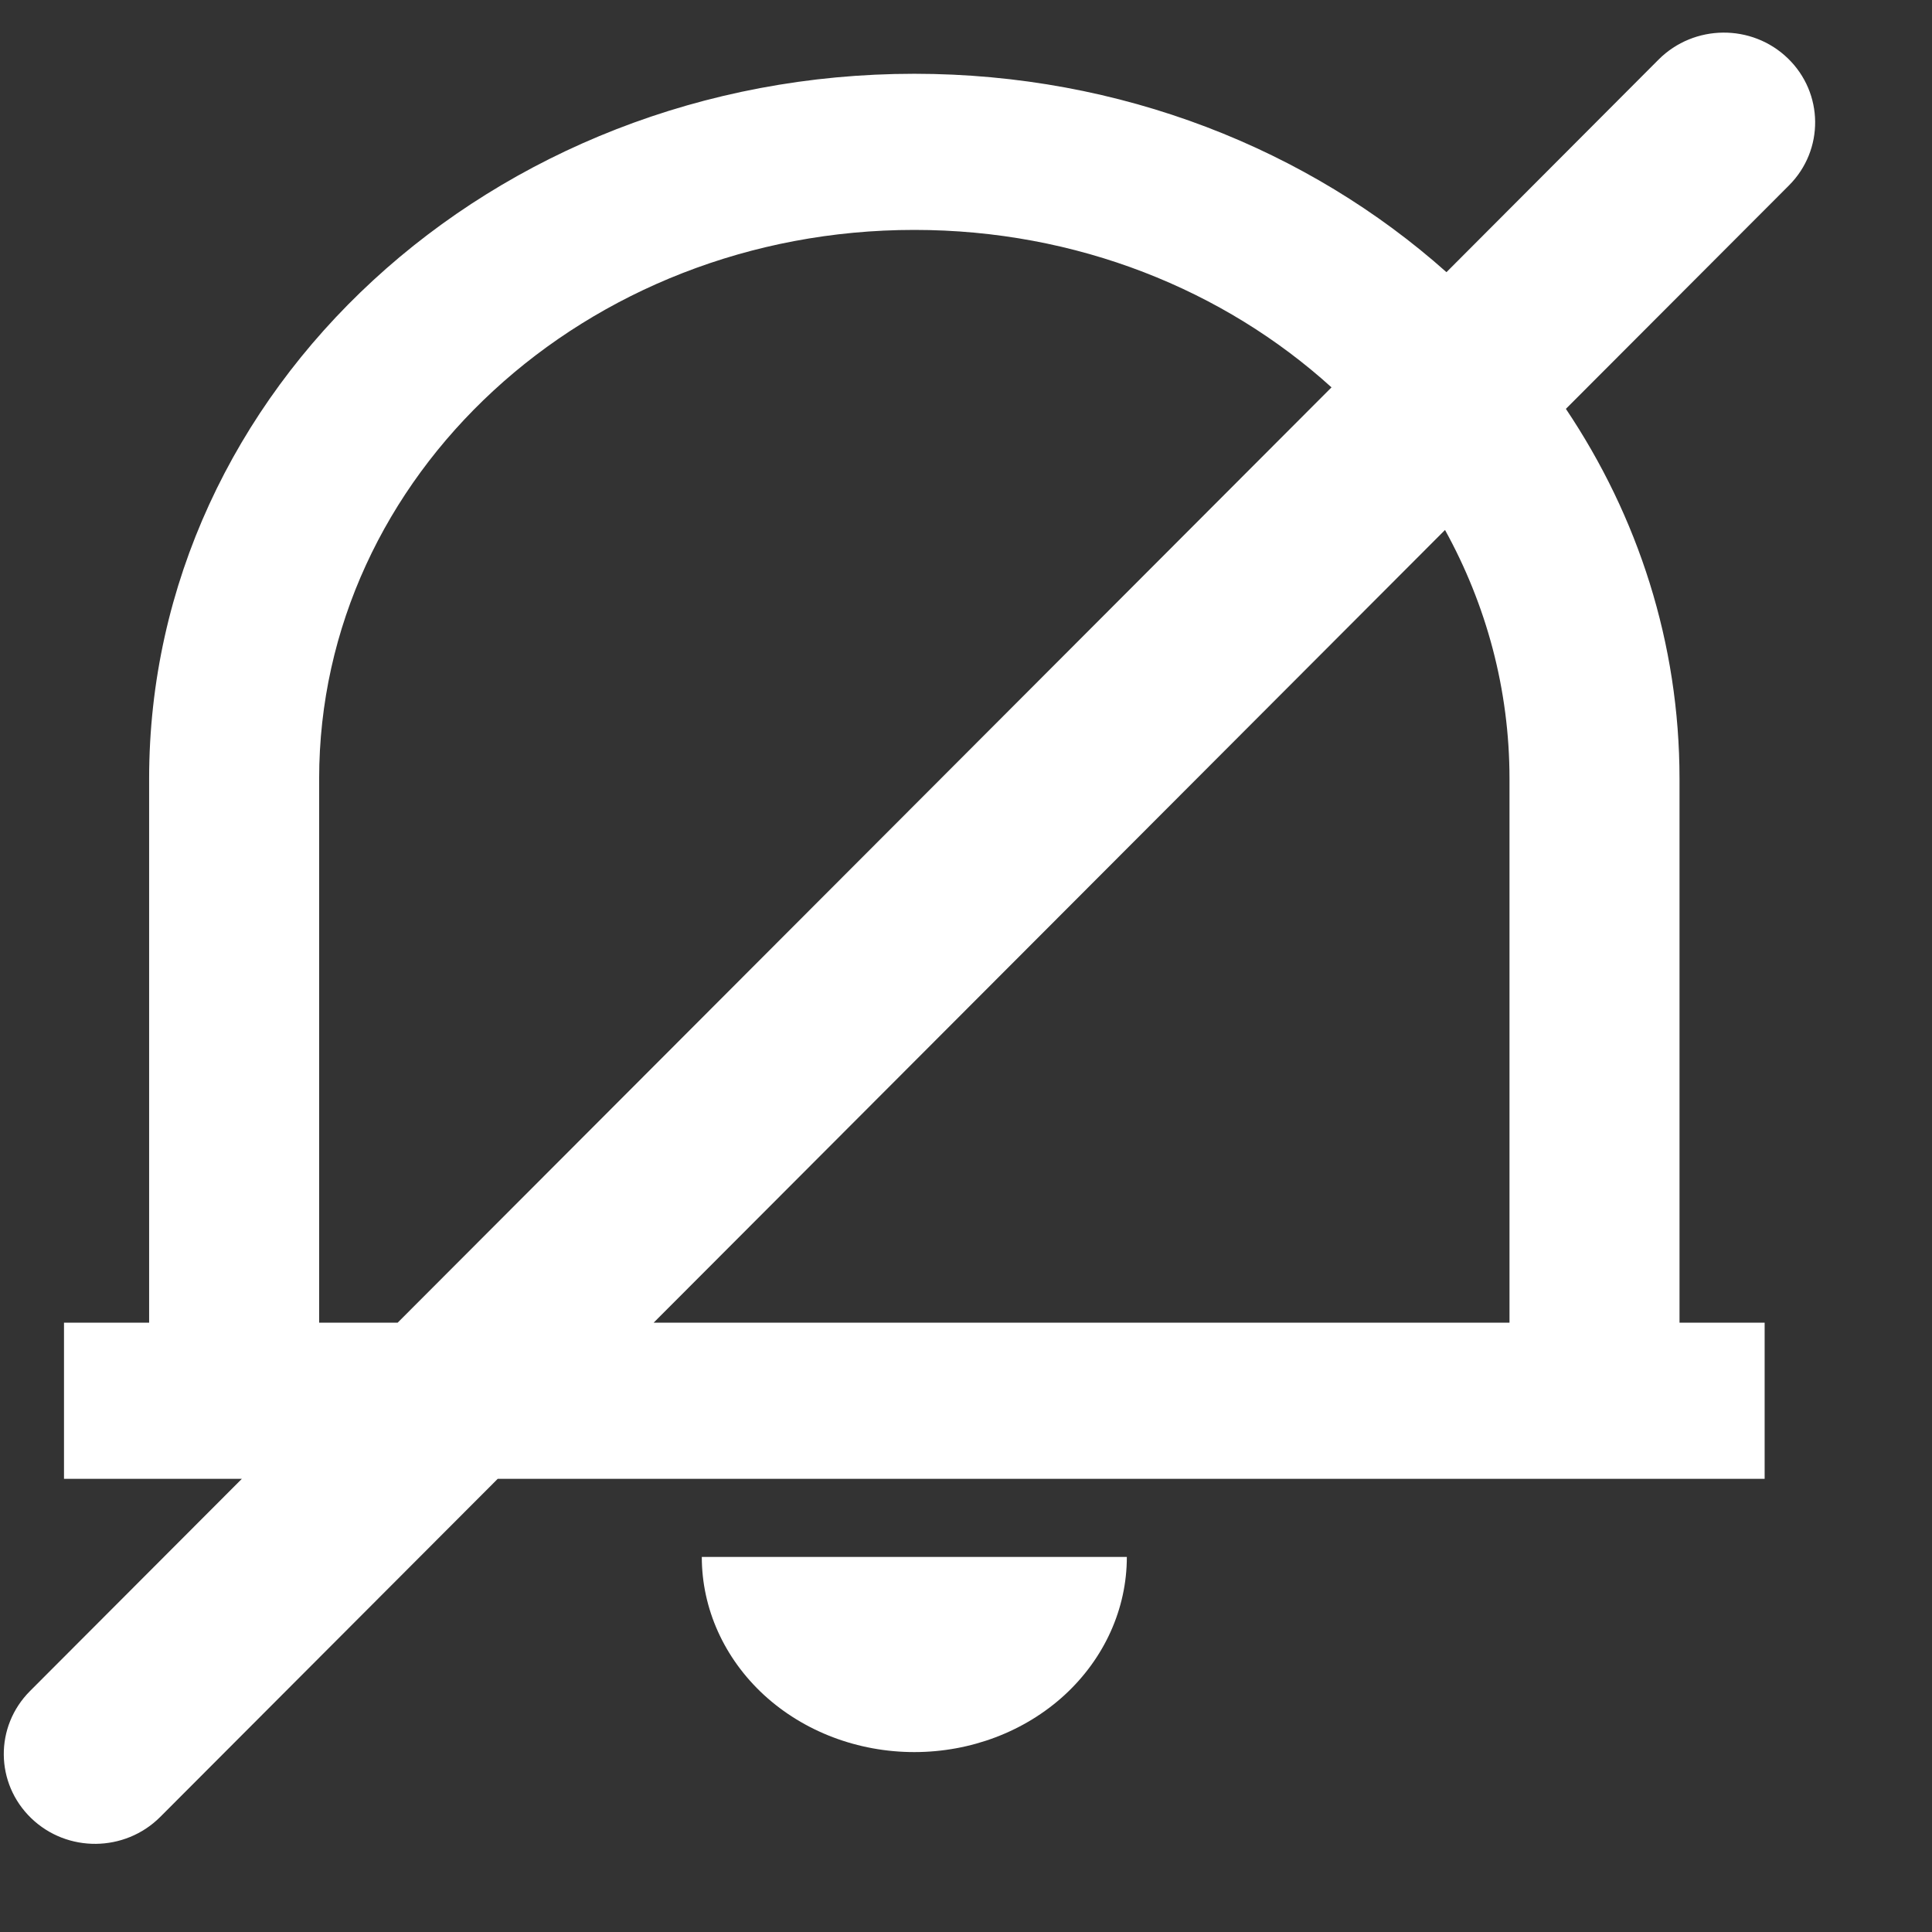 <svg width="16" height="16" viewBox="0 0 16 16" fill="none" xmlns="http://www.w3.org/2000/svg">
<rect x="0" y="0" width="16" height="16" fill="#333333" stroke="none"/>
<path fill-rule="evenodd" clip-rule="evenodd" d="M0.248 14.005C-0.045 14.299 -0.04 14.769 0.258 15.057C0.556 15.345 1.034 15.34 1.327 15.047L4.122 12.247H14.614V10.954H13.909V6.449C13.909 5.326 13.565 4.276 12.968 3.386L14.816 1.535C15.108 1.242 15.104 0.771 14.806 0.483C14.508 0.195 14.029 0.2 13.736 0.493L11.979 2.254C10.838 1.237 9.284 0.611 7.572 0.611C4.072 0.611 1.235 3.225 1.235 6.449V10.954H0.53V12.247H2.003L0.248 14.005ZM5.413 10.954H12.501V6.449C12.501 5.708 12.308 5.007 11.967 4.389L5.413 10.954ZM11.027 3.208L3.293 10.954H2.643V6.449C2.643 3.939 4.85 1.904 7.572 1.904C8.918 1.904 10.137 2.401 11.027 3.208ZM8.817 14.037C9.147 13.733 9.332 13.322 9.332 12.894H5.812C5.812 13.322 5.997 13.733 6.327 14.037C6.657 14.34 7.105 14.51 7.572 14.51C8.039 14.51 8.487 14.34 8.817 14.037Z" fill="white"/>
</svg>
